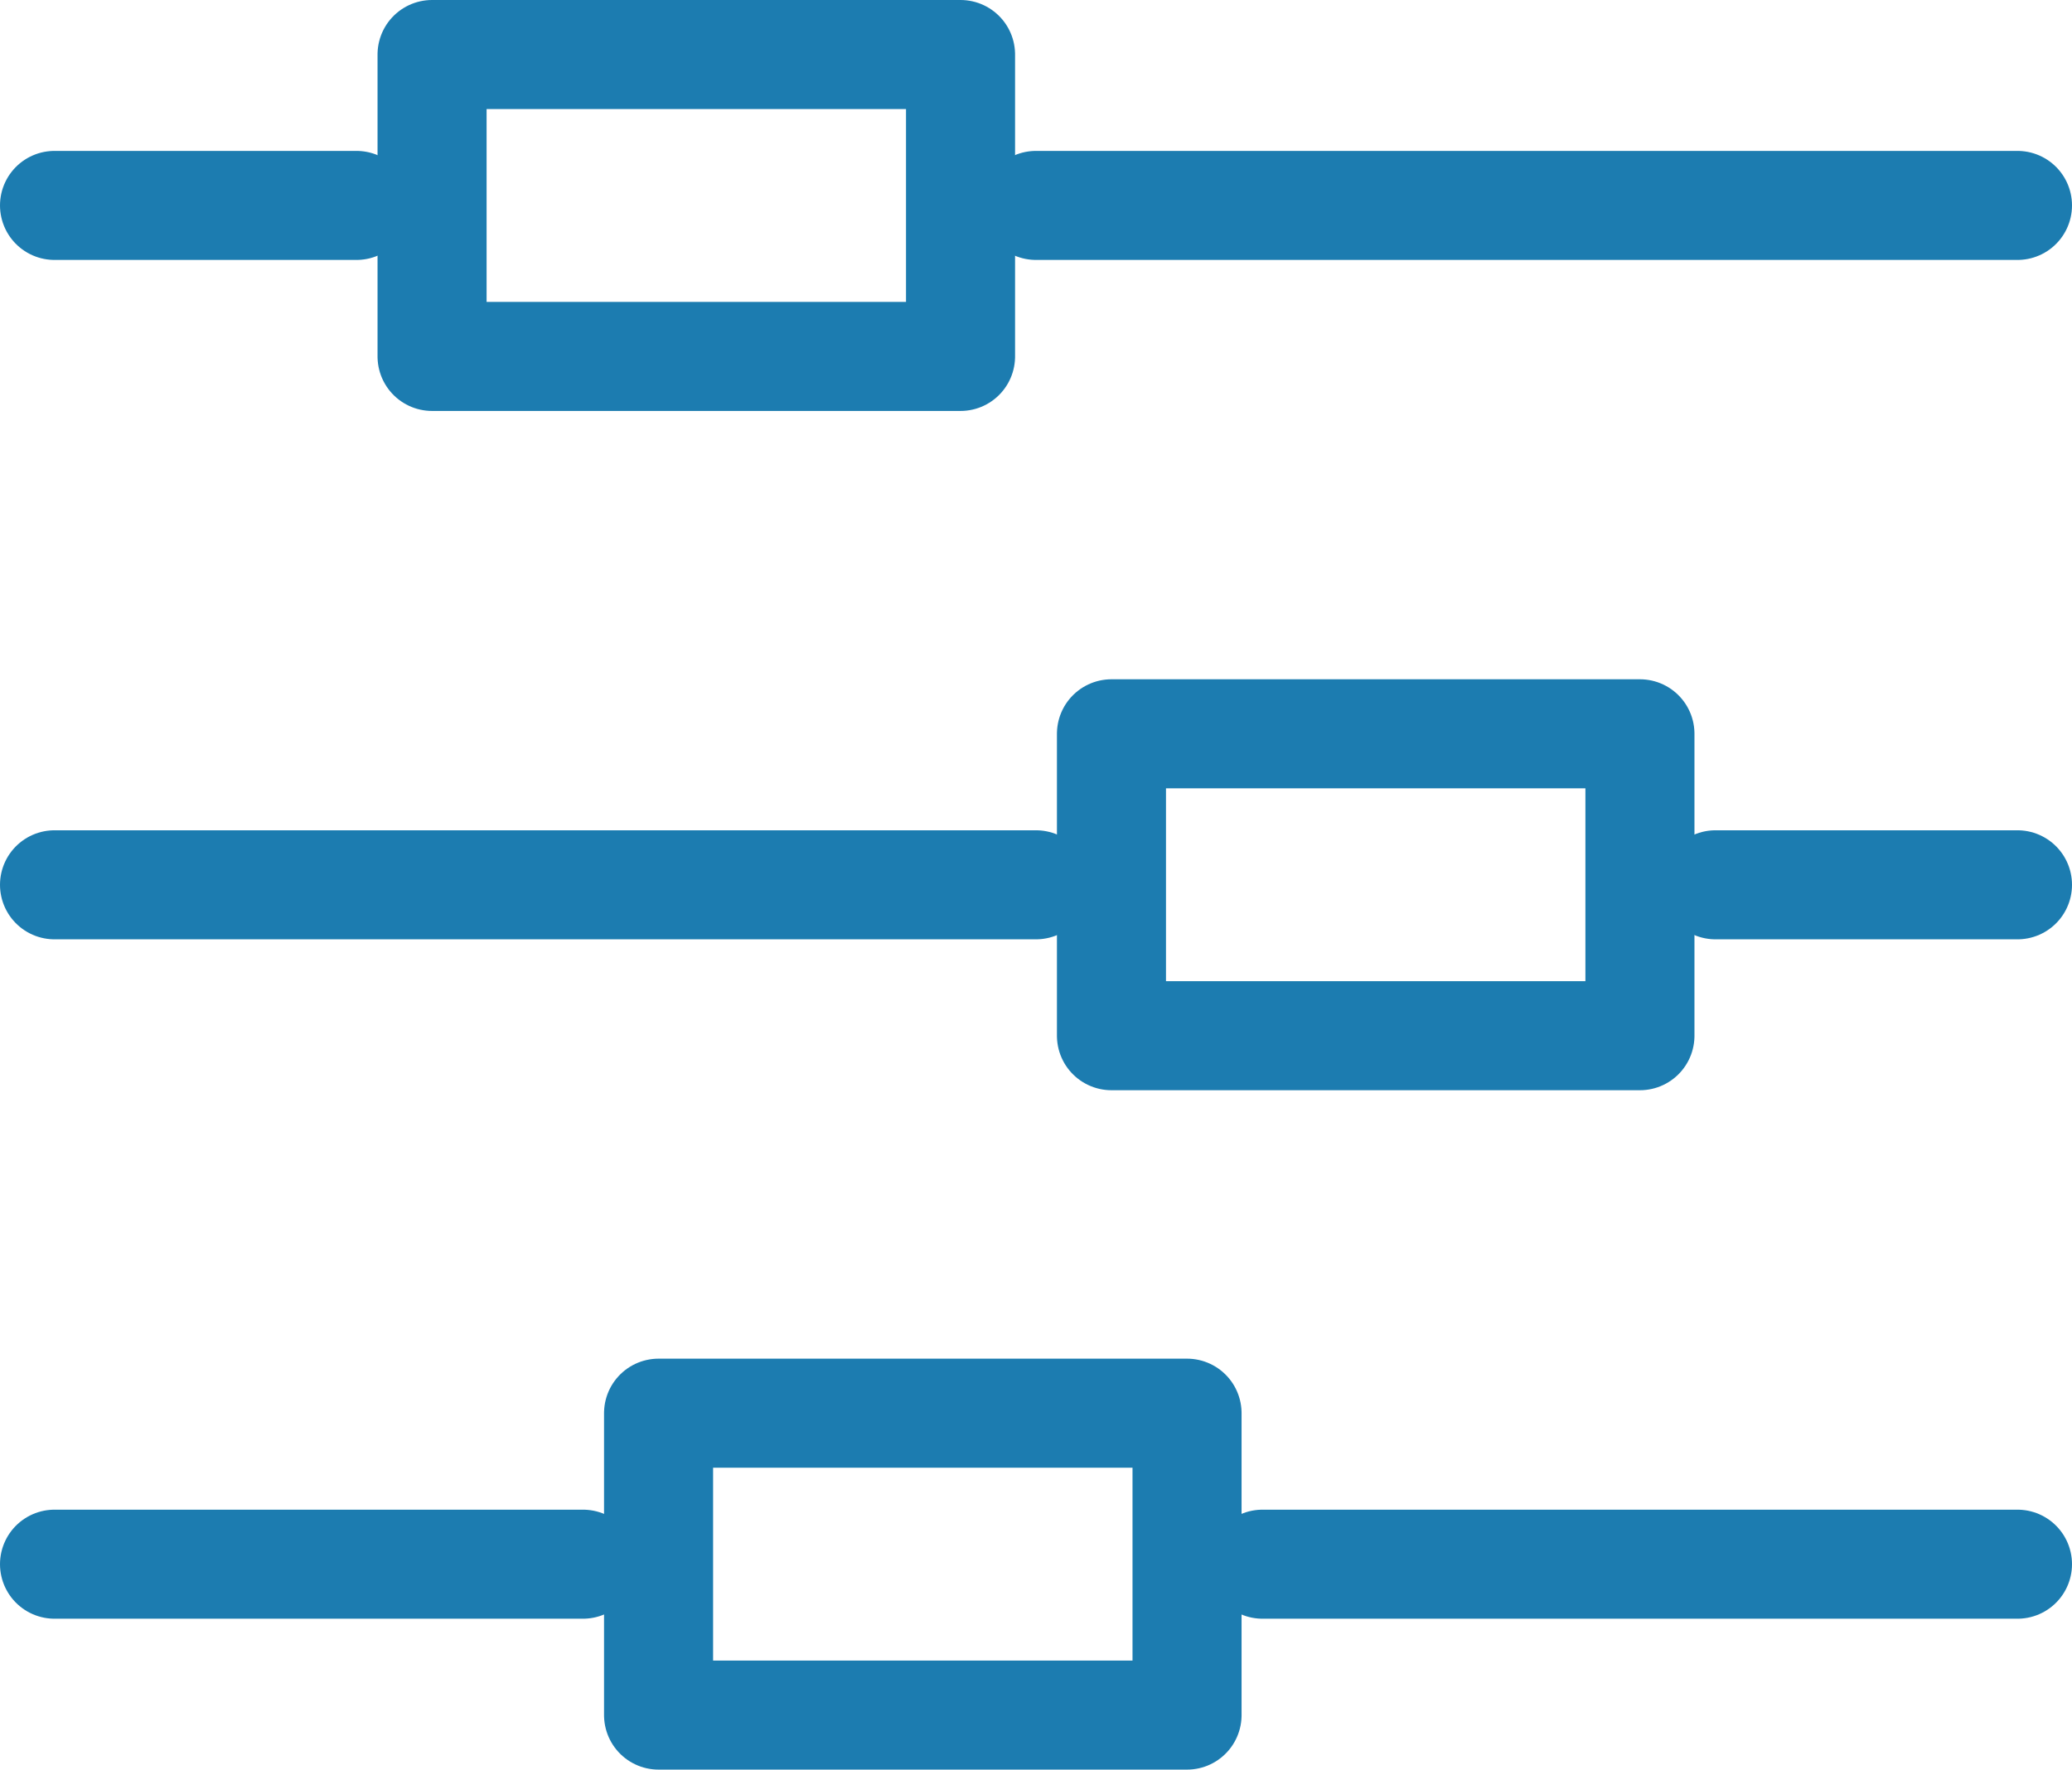 <svg xmlns="http://www.w3.org/2000/svg" width="19" height="16.23" viewBox="0 0 19 16.23">
  <g id="ico_sort" transform="translate(-14.5 -19.885)">
    <g id="browser-check-box">
      <rect id="Rectangle_2054" data-name="Rectangle 2054" width="2.769" height="4.846" transform="translate(23.308 20.385) rotate(90)" fill="none" stroke="#1C7CB0" stroke-linecap="round" stroke-linejoin="round" stroke-width="1"/>
      <line id="Line_186" data-name="Line 186" x2="9" transform="translate(24 21.769)" fill="none" stroke="#1C7CB0" stroke-linecap="round" stroke-linejoin="round" stroke-width="1"/>
      <line id="Line_187" data-name="Line 187" x2="2.769" transform="translate(15 21.769)" fill="none" stroke="#1C7CB0" stroke-linecap="round" stroke-linejoin="round" stroke-width="1"/>
      <rect id="Rectangle_2055" data-name="Rectangle 2055" width="2.769" height="4.846" transform="translate(29.538 26.615) rotate(90)" fill="none" stroke="#1C7CB0" stroke-linecap="round" stroke-linejoin="round" stroke-width="1"/>
      <line id="Line_188" data-name="Line 188" x2="2.769" transform="translate(30.231 28)" fill="none" stroke="#1C7CB0" stroke-linecap="round" stroke-linejoin="round" stroke-width="1"/>
      <line id="Line_189" data-name="Line 189" x2="9" transform="translate(15 28)" fill="none" stroke="#1C7CB0" stroke-linecap="round" stroke-linejoin="round" stroke-width="1"/>
      <rect id="Rectangle_2056" data-name="Rectangle 2056" width="2.769" height="4.846" transform="translate(25.385 32.846) rotate(90)" fill="none" stroke="#1C7CB0" stroke-linecap="round" stroke-linejoin="round" stroke-width="1"/>
      <line id="Line_190" data-name="Line 190" x2="6.923" transform="translate(26.077 34.231)" fill="none" stroke="#1C7CB0" stroke-linecap="round" stroke-linejoin="round" stroke-width="1"/>
      <line id="Line_191" data-name="Line 191" x2="4.846" transform="translate(15 34.231)" fill="none" stroke="#1C7CB0" stroke-linecap="round" stroke-linejoin="round" stroke-width="1"/>
    </g>
  </g>
</svg>

